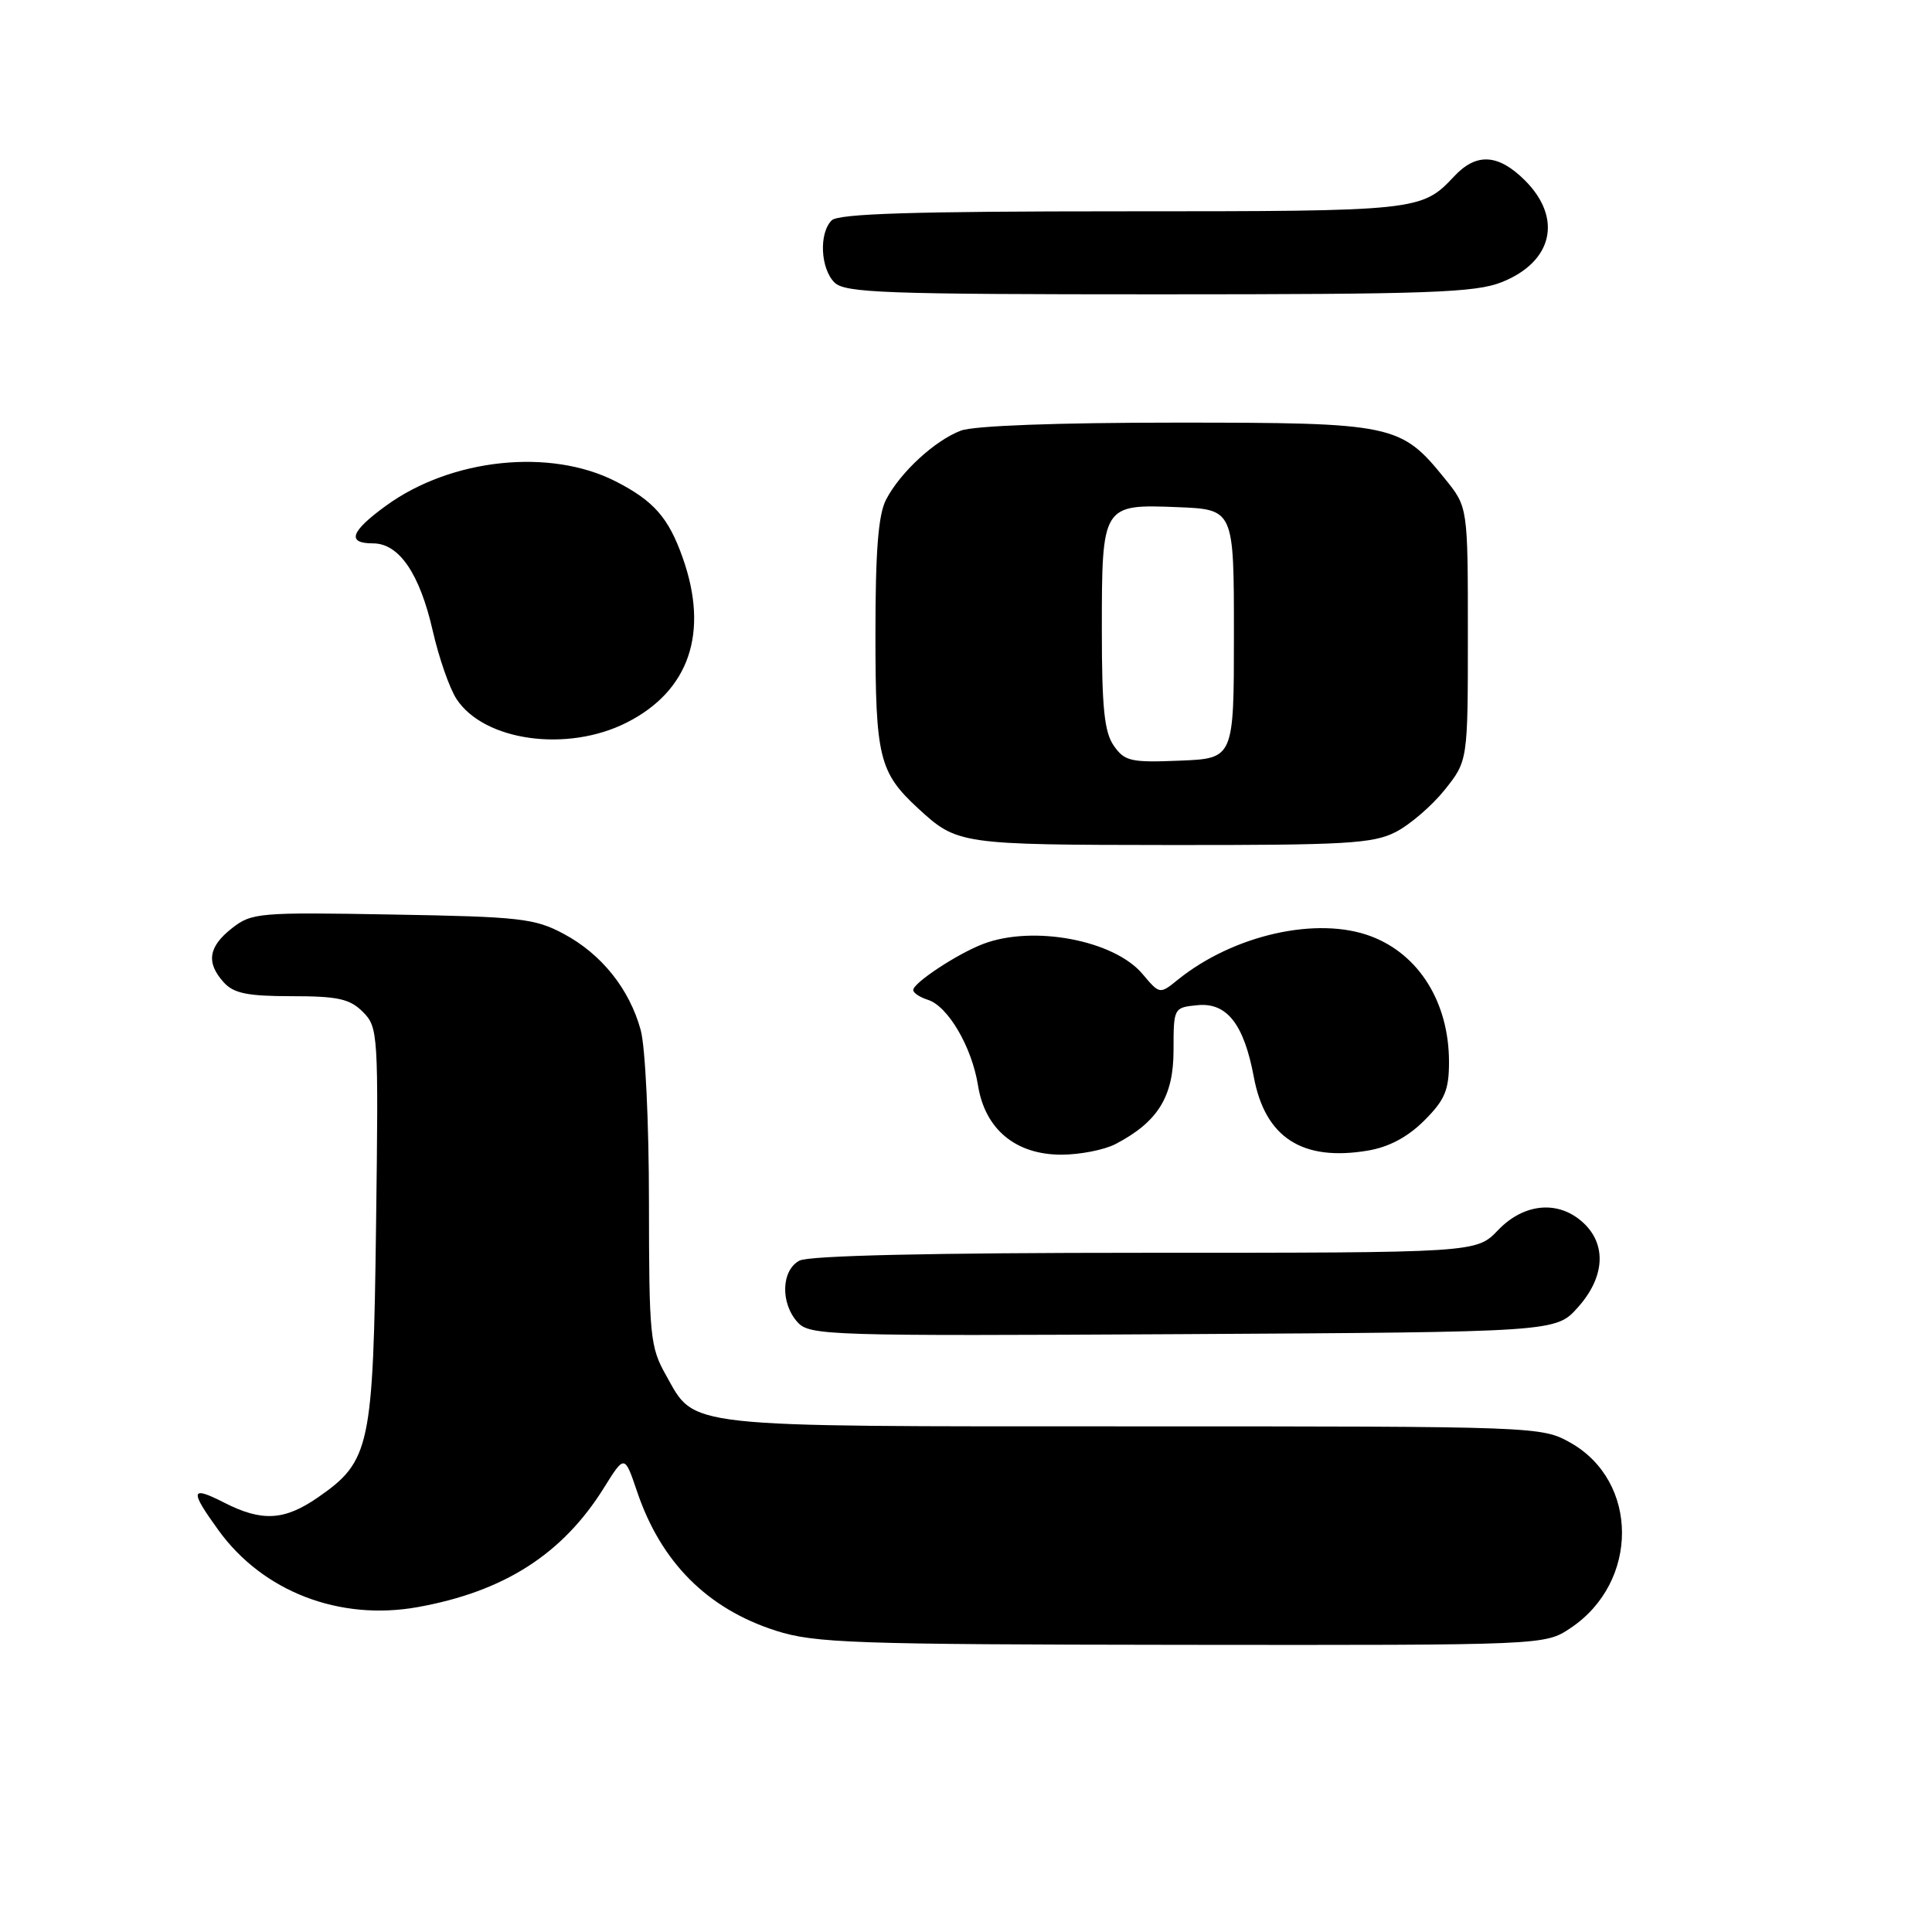 <?xml version="1.0" encoding="UTF-8" standalone="no"?>
<!DOCTYPE svg PUBLIC "-//W3C//DTD SVG 1.1//EN" "http://www.w3.org/Graphics/SVG/1.1/DTD/svg11.dtd" >
<svg xmlns="http://www.w3.org/2000/svg" xmlns:xlink="http://www.w3.org/1999/xlink" version="1.1" viewBox="0 0 256 256">
 <g >
 <path fill="currentColor"
d=" M 208.10 215.73 C 217.21 209.65 217.19 196.29 208.08 191.16 C 204.26 189.02 203.74 189.00 150.06 189.00 C 89.84 189.00 92.20 189.26 88.24 182.21 C 86.14 178.48 86.00 177.04 85.99 159.36 C 85.99 148.85 85.51 138.73 84.90 136.50 C 83.41 131.05 79.71 126.42 74.69 123.74 C 70.86 121.69 68.90 121.47 51.98 121.18 C 34.29 120.86 33.34 120.95 30.73 123.00 C 27.60 125.46 27.29 127.56 29.65 130.17 C 30.97 131.63 32.81 132.00 38.65 132.00 C 44.77 132.00 46.35 132.35 48.08 134.08 C 50.11 136.11 50.16 136.92 49.83 162.33 C 49.45 191.78 49.06 193.61 42.12 198.42 C 37.68 201.49 34.71 201.66 29.71 199.11 C 25.23 196.82 25.10 197.45 28.96 202.78 C 34.84 210.90 44.98 214.81 55.35 212.95 C 66.80 210.89 74.55 205.93 80.02 197.15 C 82.76 192.75 82.76 192.75 84.41 197.62 C 87.58 207.01 93.73 213.17 102.82 216.08 C 107.97 217.72 112.98 217.90 156.60 217.95 C 204.70 218.00 204.70 218.00 208.10 215.73 Z  M 209.08 173.23 C 212.64 169.26 212.92 164.93 209.81 162.04 C 206.55 159.00 201.96 159.39 198.50 163.00 C 195.63 166.00 195.63 166.00 151.75 166.00 C 123.41 166.00 107.18 166.37 105.93 167.04 C 103.52 168.32 103.39 172.67 105.68 175.20 C 107.28 176.97 109.71 177.04 156.76 176.78 C 206.17 176.50 206.17 176.50 209.08 173.23 Z  M 147.80 151.60 C 153.42 148.67 155.50 145.32 155.50 139.17 C 155.50 133.53 155.52 133.50 158.69 133.19 C 162.57 132.82 164.83 135.70 166.14 142.72 C 167.64 150.75 172.57 153.92 181.25 152.46 C 184.05 151.99 186.55 150.65 188.73 148.47 C 191.45 145.75 192.00 144.45 192.00 140.72 C 192.00 132.86 188.05 126.48 181.68 124.07 C 174.57 121.37 163.47 123.86 156.08 129.81 C 153.67 131.76 153.67 131.76 151.39 129.06 C 147.64 124.59 136.95 122.56 130.32 125.06 C 126.94 126.33 121.02 130.22 121.01 131.18 C 121.00 131.56 121.88 132.14 122.95 132.48 C 125.62 133.33 128.77 138.72 129.59 143.82 C 130.52 149.63 134.57 153.00 140.63 153.00 C 143.09 153.00 146.31 152.37 147.80 151.60 Z  M 184.93 110.25 C 186.81 109.29 189.74 106.77 191.43 104.66 C 194.50 100.81 194.50 100.81 194.50 84.00 C 194.50 67.19 194.50 67.19 191.47 63.45 C 185.60 56.19 184.69 56.00 155.83 56.00 C 140.10 56.00 129.04 56.41 127.32 57.06 C 123.87 58.37 119.30 62.57 117.41 66.20 C 116.38 68.18 116.00 72.95 116.00 84.00 C 116.00 100.35 116.49 102.35 121.66 107.12 C 126.84 111.89 127.19 111.94 155.00 111.97 C 178.29 111.99 181.92 111.79 184.93 110.25 Z  M 83.03 95.75 C 91.34 91.55 93.97 83.83 90.47 73.93 C 88.59 68.60 86.64 66.37 81.57 63.78 C 72.91 59.36 59.80 60.74 51.19 66.98 C 46.44 70.42 45.89 72.00 49.43 72.00 C 52.88 72.00 55.61 76.00 57.34 83.58 C 58.15 87.15 59.57 91.22 60.49 92.62 C 64.14 98.20 75.16 99.73 83.03 95.75 Z  M 199.01 37.38 C 205.76 34.68 207.07 28.92 202.08 23.92 C 198.54 20.39 195.64 20.21 192.70 23.35 C 188.37 27.96 188.01 28.00 148.77 28.00 C 121.04 28.00 111.09 28.31 110.20 29.20 C 108.50 30.90 108.71 35.57 110.57 37.43 C 111.95 38.81 117.24 39.00 153.55 39.00 C 189.39 39.00 195.50 38.78 199.01 37.38 Z  M 147.59 98.82 C 146.33 97.03 146.00 93.80 146.00 83.47 C 146.00 66.89 146.05 66.80 156.02 67.20 C 163.50 67.50 163.50 67.50 163.50 84.00 C 163.50 100.50 163.50 100.50 156.34 100.79 C 149.85 101.06 149.02 100.87 147.59 98.82 Z "/>
</g>
</svg>